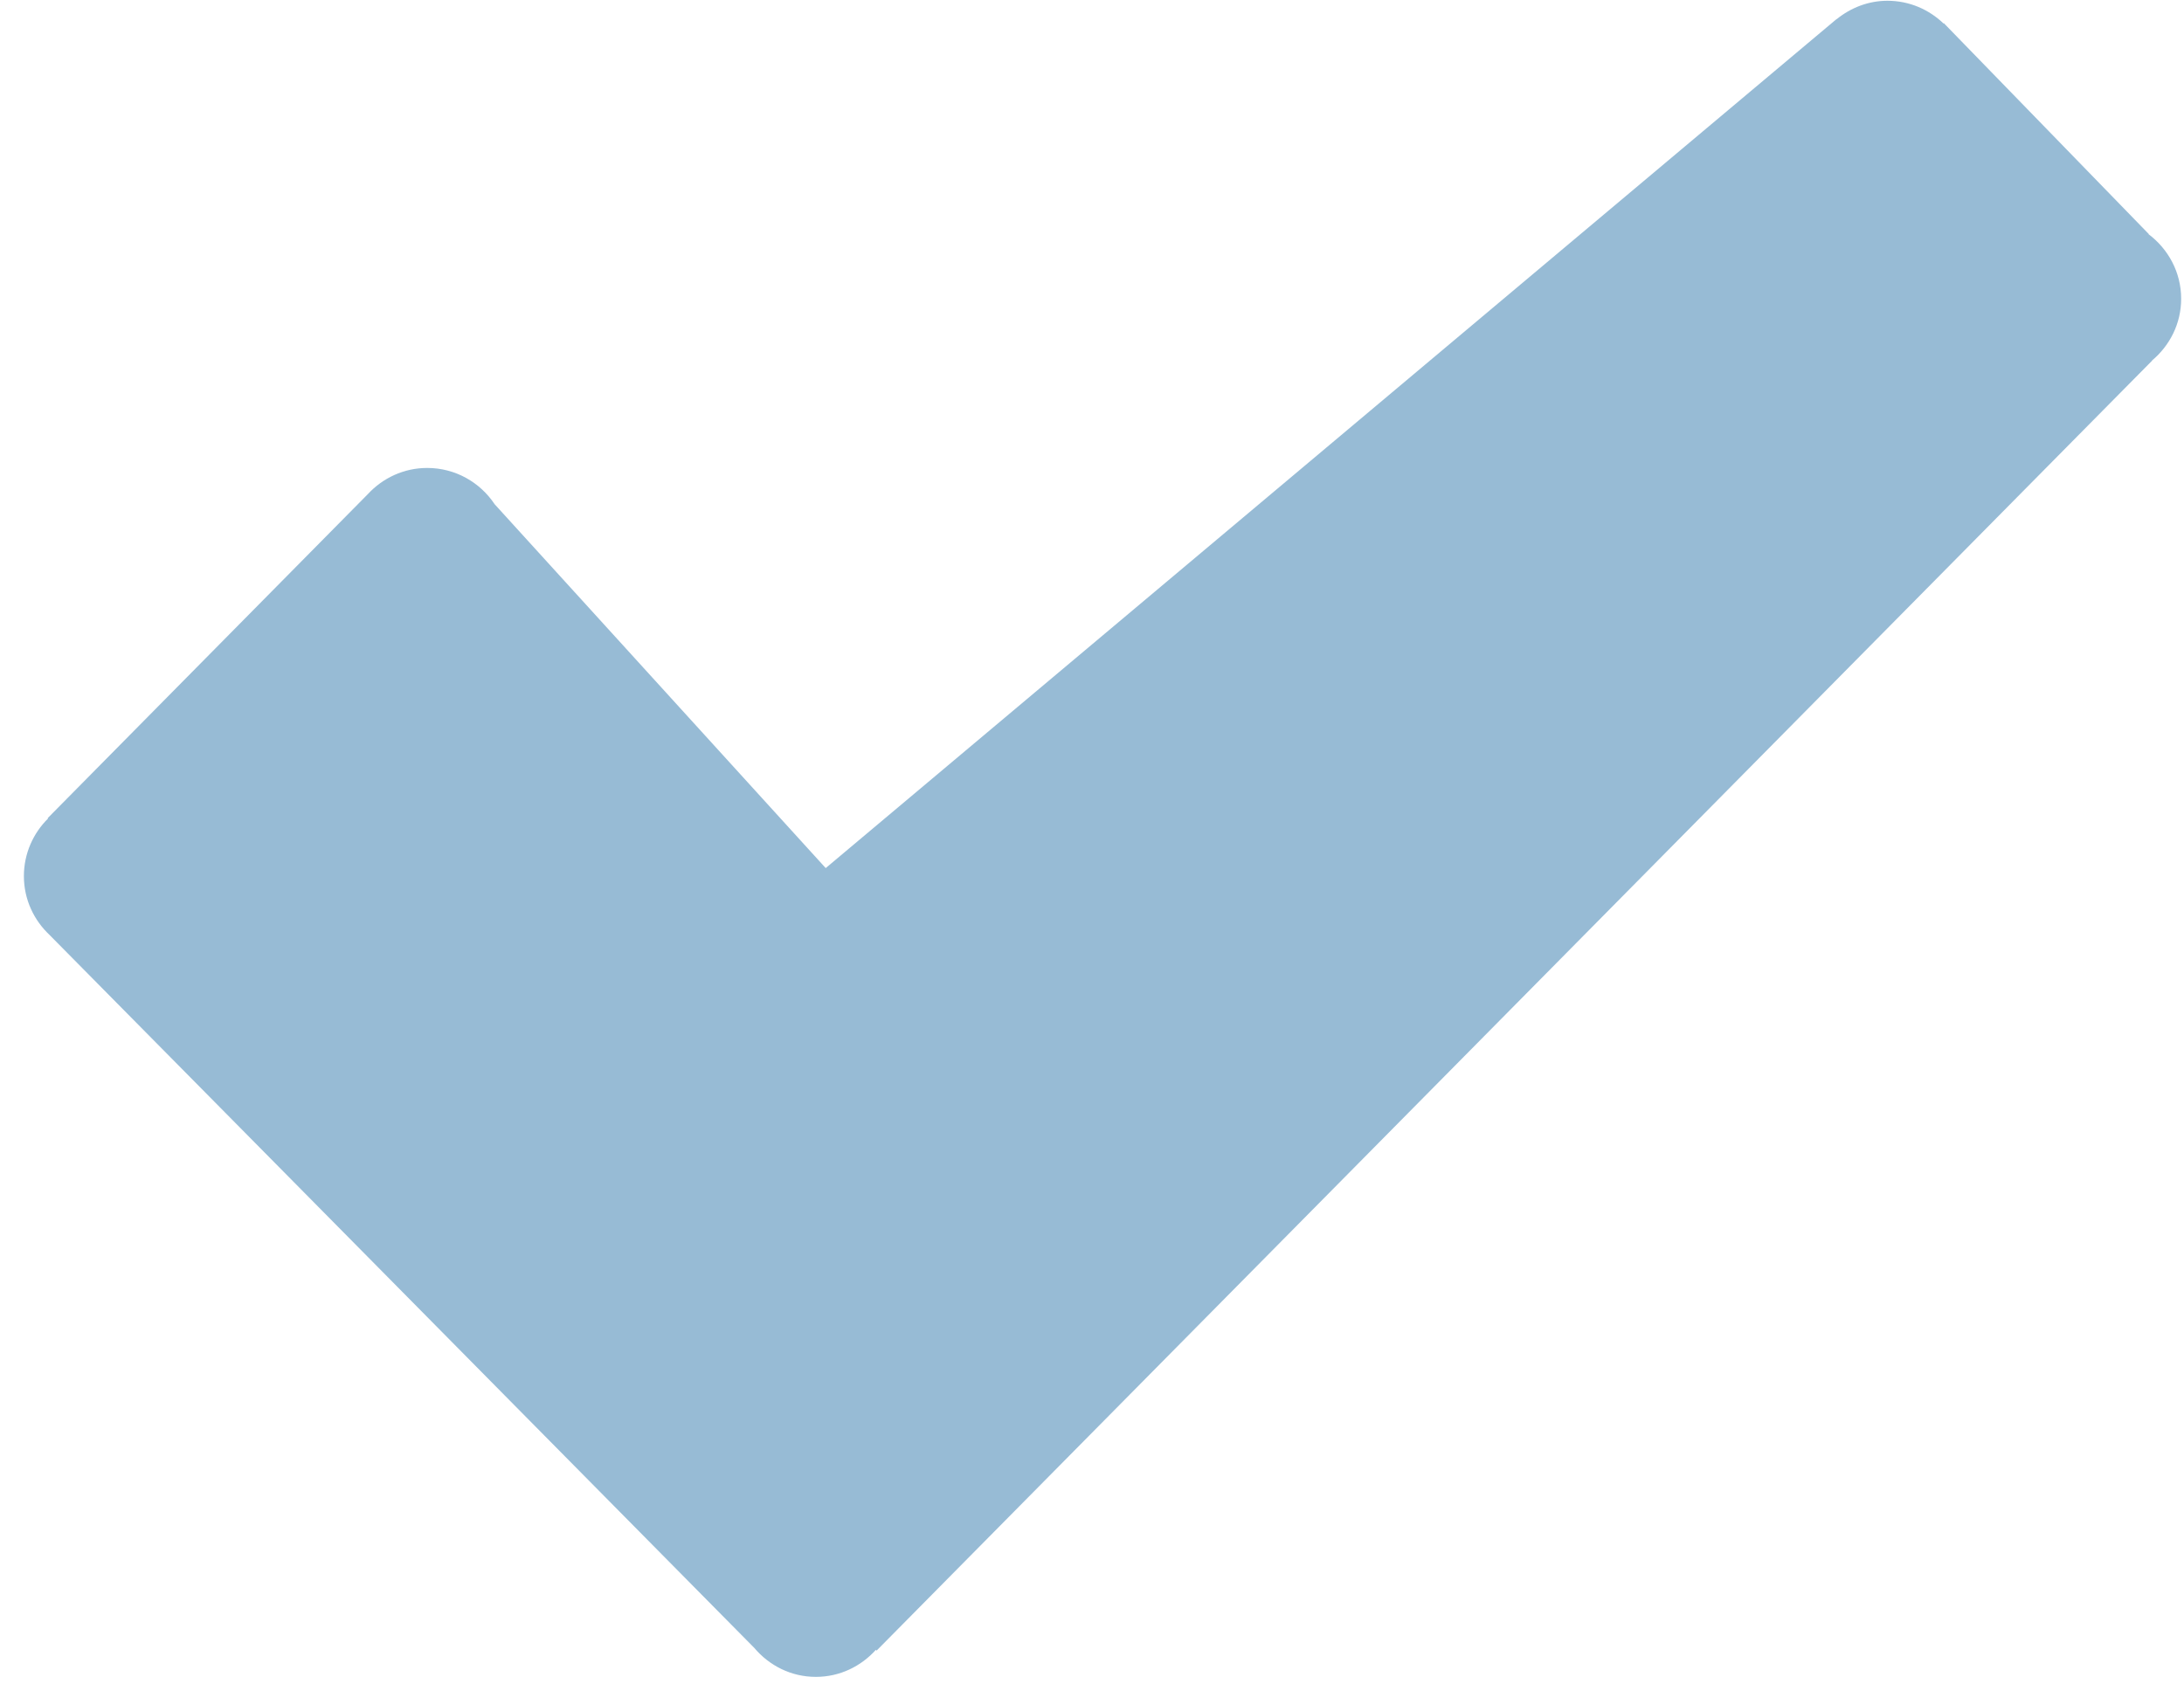 <?xml version="1.0" encoding="utf-8"?>
<!-- Generator: Adobe Illustrator 16.0.3, SVG Export Plug-In . SVG Version: 6.00 Build 0)  -->
<!DOCTYPE svg PUBLIC "-//W3C//DTD SVG 1.1//EN" "http://www.w3.org/Graphics/SVG/1.1/DTD/svg11.dtd">
<svg version="1.1" id="Layer_1" xmlns="http://www.w3.org/2000/svg" xmlns:xlink="http://www.w3.org/1999/xlink" x="0px" y="0px"
	 width="83px" height="64px" viewBox="0 0 83 64" enable-background="new 0 0 83 64" xml:space="preserve">
<path fill="#97BBD5" d="M81.654,8.902l0.006-0.008l-7.788-8.014l-0.01,0.014c-0.553-0.533-1.302-0.865-2.131-0.865
	c-0.734,0-1.4,0.27-1.93,0.699l-0.004-0.004L31.38,32.996L18.797,19.164c-0.552-0.83-1.493-1.377-2.563-1.377
	c-0.891,0-1.688,0.385-2.25,0.99L1.812,31.098l0.016,0.012c-0.566,0.559-0.92,1.334-0.92,2.191c0,0.893,0.385,1.688,0.99,2.25H1.896
	l26.771,27.088c0.564,0.668,1.396,1.1,2.338,1.1c0.91,0,1.719-0.402,2.282-1.029l0.026,0.031l48.474-49.031l-0.003-0.006
	c0.672-0.564,1.108-1.4,1.108-2.346C82.893,10.35,82.401,9.465,81.654,8.902z"/>
<rect id="_x3C_Slice_x3E__152_" fill="none" width="83" height="64"/>
</svg>
